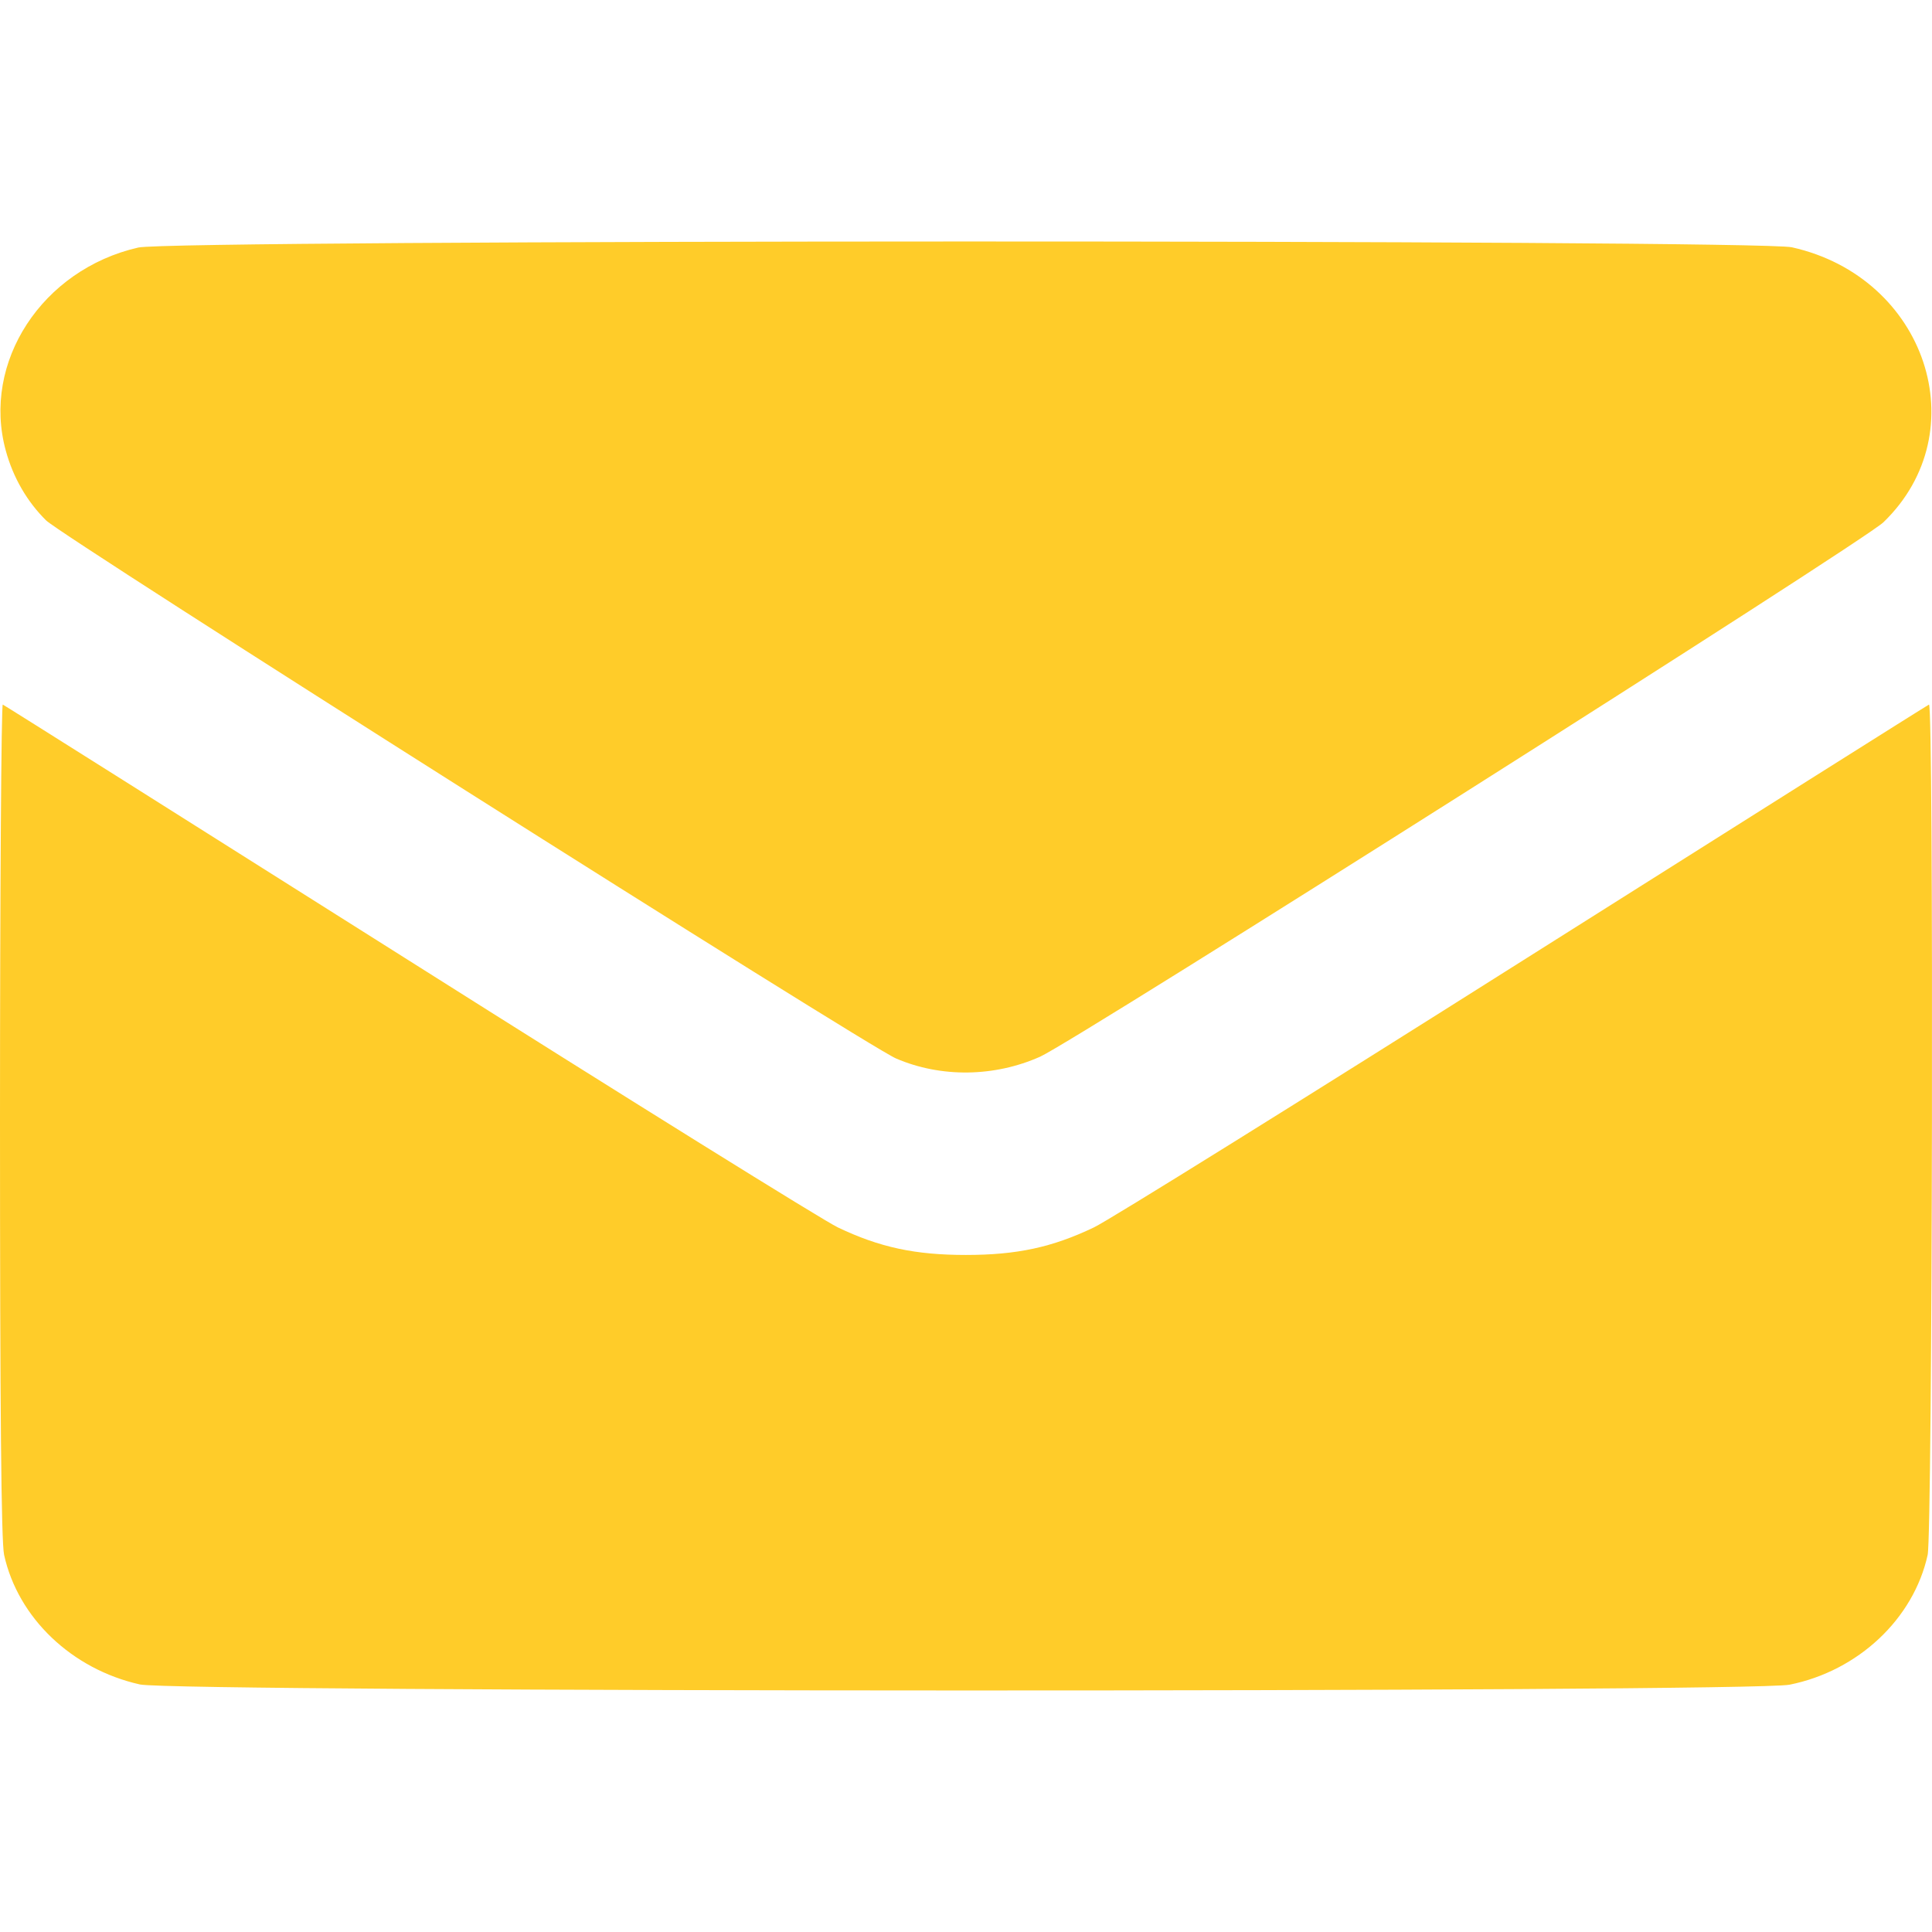<svg width="16" height="16" viewBox="0 0 16 16" fill="none" xmlns="http://www.w3.org/2000/svg">
<path fill-rule="evenodd" clip-rule="evenodd" d="M1.145 2.05C0.348 2.232 -0.153 3.001 0.048 3.732C0.109 3.956 0.225 4.155 0.382 4.31C0.522 4.448 7.178 8.662 7.421 8.766C7.793 8.926 8.235 8.92 8.614 8.751C8.911 8.617 15.432 4.486 15.598 4.325C16.376 3.573 15.951 2.296 14.84 2.048C14.547 1.983 1.43 1.984 1.145 2.05ZM0 9.272C0 11.668 0.01 12.768 0.034 12.877C0.149 13.399 0.595 13.824 1.159 13.95C1.453 14.015 14.493 14.017 14.82 13.952C15.389 13.838 15.848 13.406 15.964 12.877C16.004 12.696 16.015 5.818 15.975 5.835C15.962 5.84 14.451 6.793 12.617 7.951C10.783 9.11 9.182 10.107 9.059 10.165C8.714 10.33 8.421 10.393 7.999 10.393C7.578 10.393 7.285 10.33 6.939 10.165C6.817 10.107 5.215 9.11 3.381 7.951C1.547 6.793 0.036 5.84 0.023 5.835C0.011 5.829 0 7.376 0 9.272Z" fill="#FFCC29"/>
</svg>
